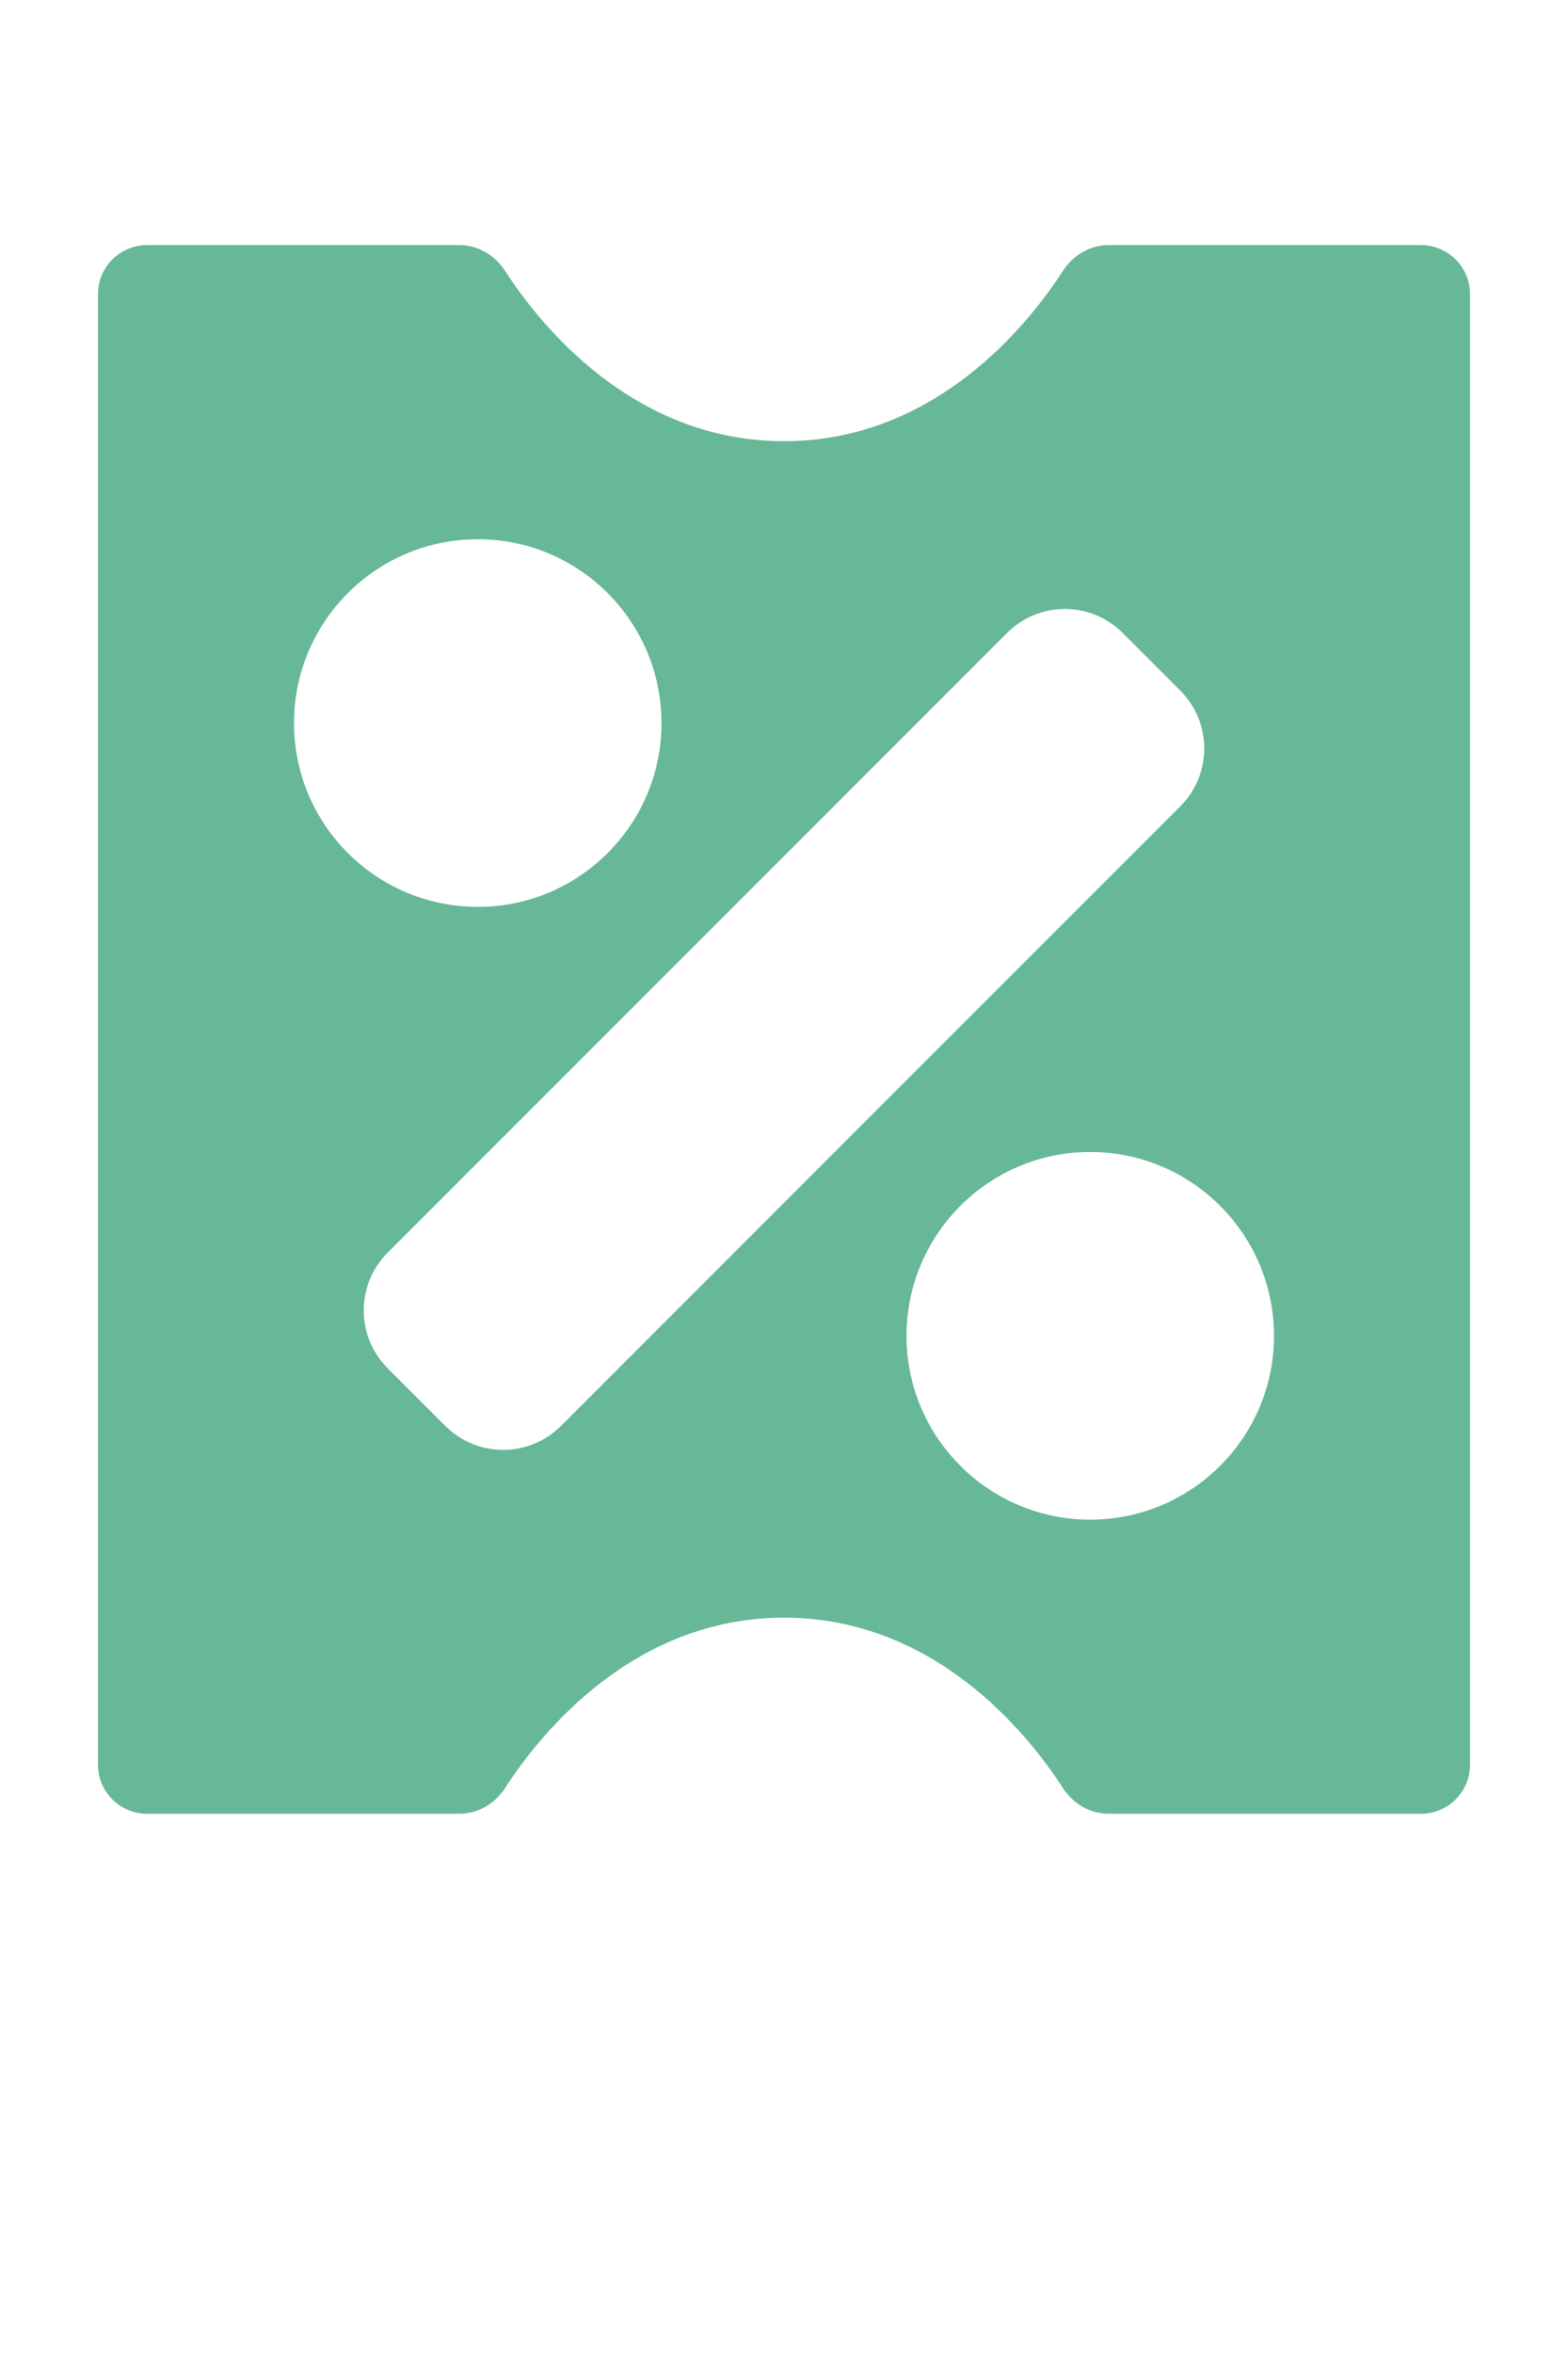 <svg width="8" height="12" viewBox="0 0 8 12" fill="none" xmlns="http://www.w3.org/2000/svg">
<g id="icon-offer-badge">
<path id="Subtract" fill-rule="evenodd" clip-rule="evenodd" d="M7.5 1.5C7.5 1.362 7.388 1.25 7.25 1.25H5.655C5.56 1.25 5.473 1.303 5.422 1.383C5.246 1.655 4.772 2.25 4 2.25C3.228 2.25 2.754 1.655 2.578 1.383C2.527 1.303 2.44 1.25 2.345 1.25H0.75C0.612 1.25 0.5 1.362 0.5 1.5V9C0.5 9.138 0.612 9.25 0.75 9.25L2.345 9.25C2.44 9.25 2.527 9.197 2.578 9.117C2.754 8.845 3.228 8.25 4 8.25C4.772 8.25 5.246 8.845 5.422 9.117C5.473 9.197 5.56 9.25 5.655 9.25L7.25 9.25C7.388 9.25 7.5 9.138 7.5 9L7.5 1.5ZM3.375 3.688C3.375 4.205 2.955 4.625 2.438 4.625C1.92 4.625 1.5 4.205 1.5 3.688C1.5 3.17 1.92 2.75 2.438 2.75C2.955 2.75 3.375 3.17 3.375 3.688ZM6.022 3.522C6.185 3.685 6.185 3.949 6.022 4.112L2.862 7.272C2.699 7.435 2.435 7.435 2.272 7.272L1.978 6.978C1.815 6.815 1.815 6.551 1.978 6.388L5.138 3.228C5.301 3.065 5.565 3.065 5.728 3.228L6.022 3.522ZM6.5 6.813C6.5 7.33 6.08 7.75 5.562 7.75C5.045 7.75 4.625 7.33 4.625 6.813C4.625 6.295 5.045 5.875 5.562 5.875C6.08 5.875 6.5 6.295 6.5 6.813Z" fill="#66B897"/>
</g>
</svg>
